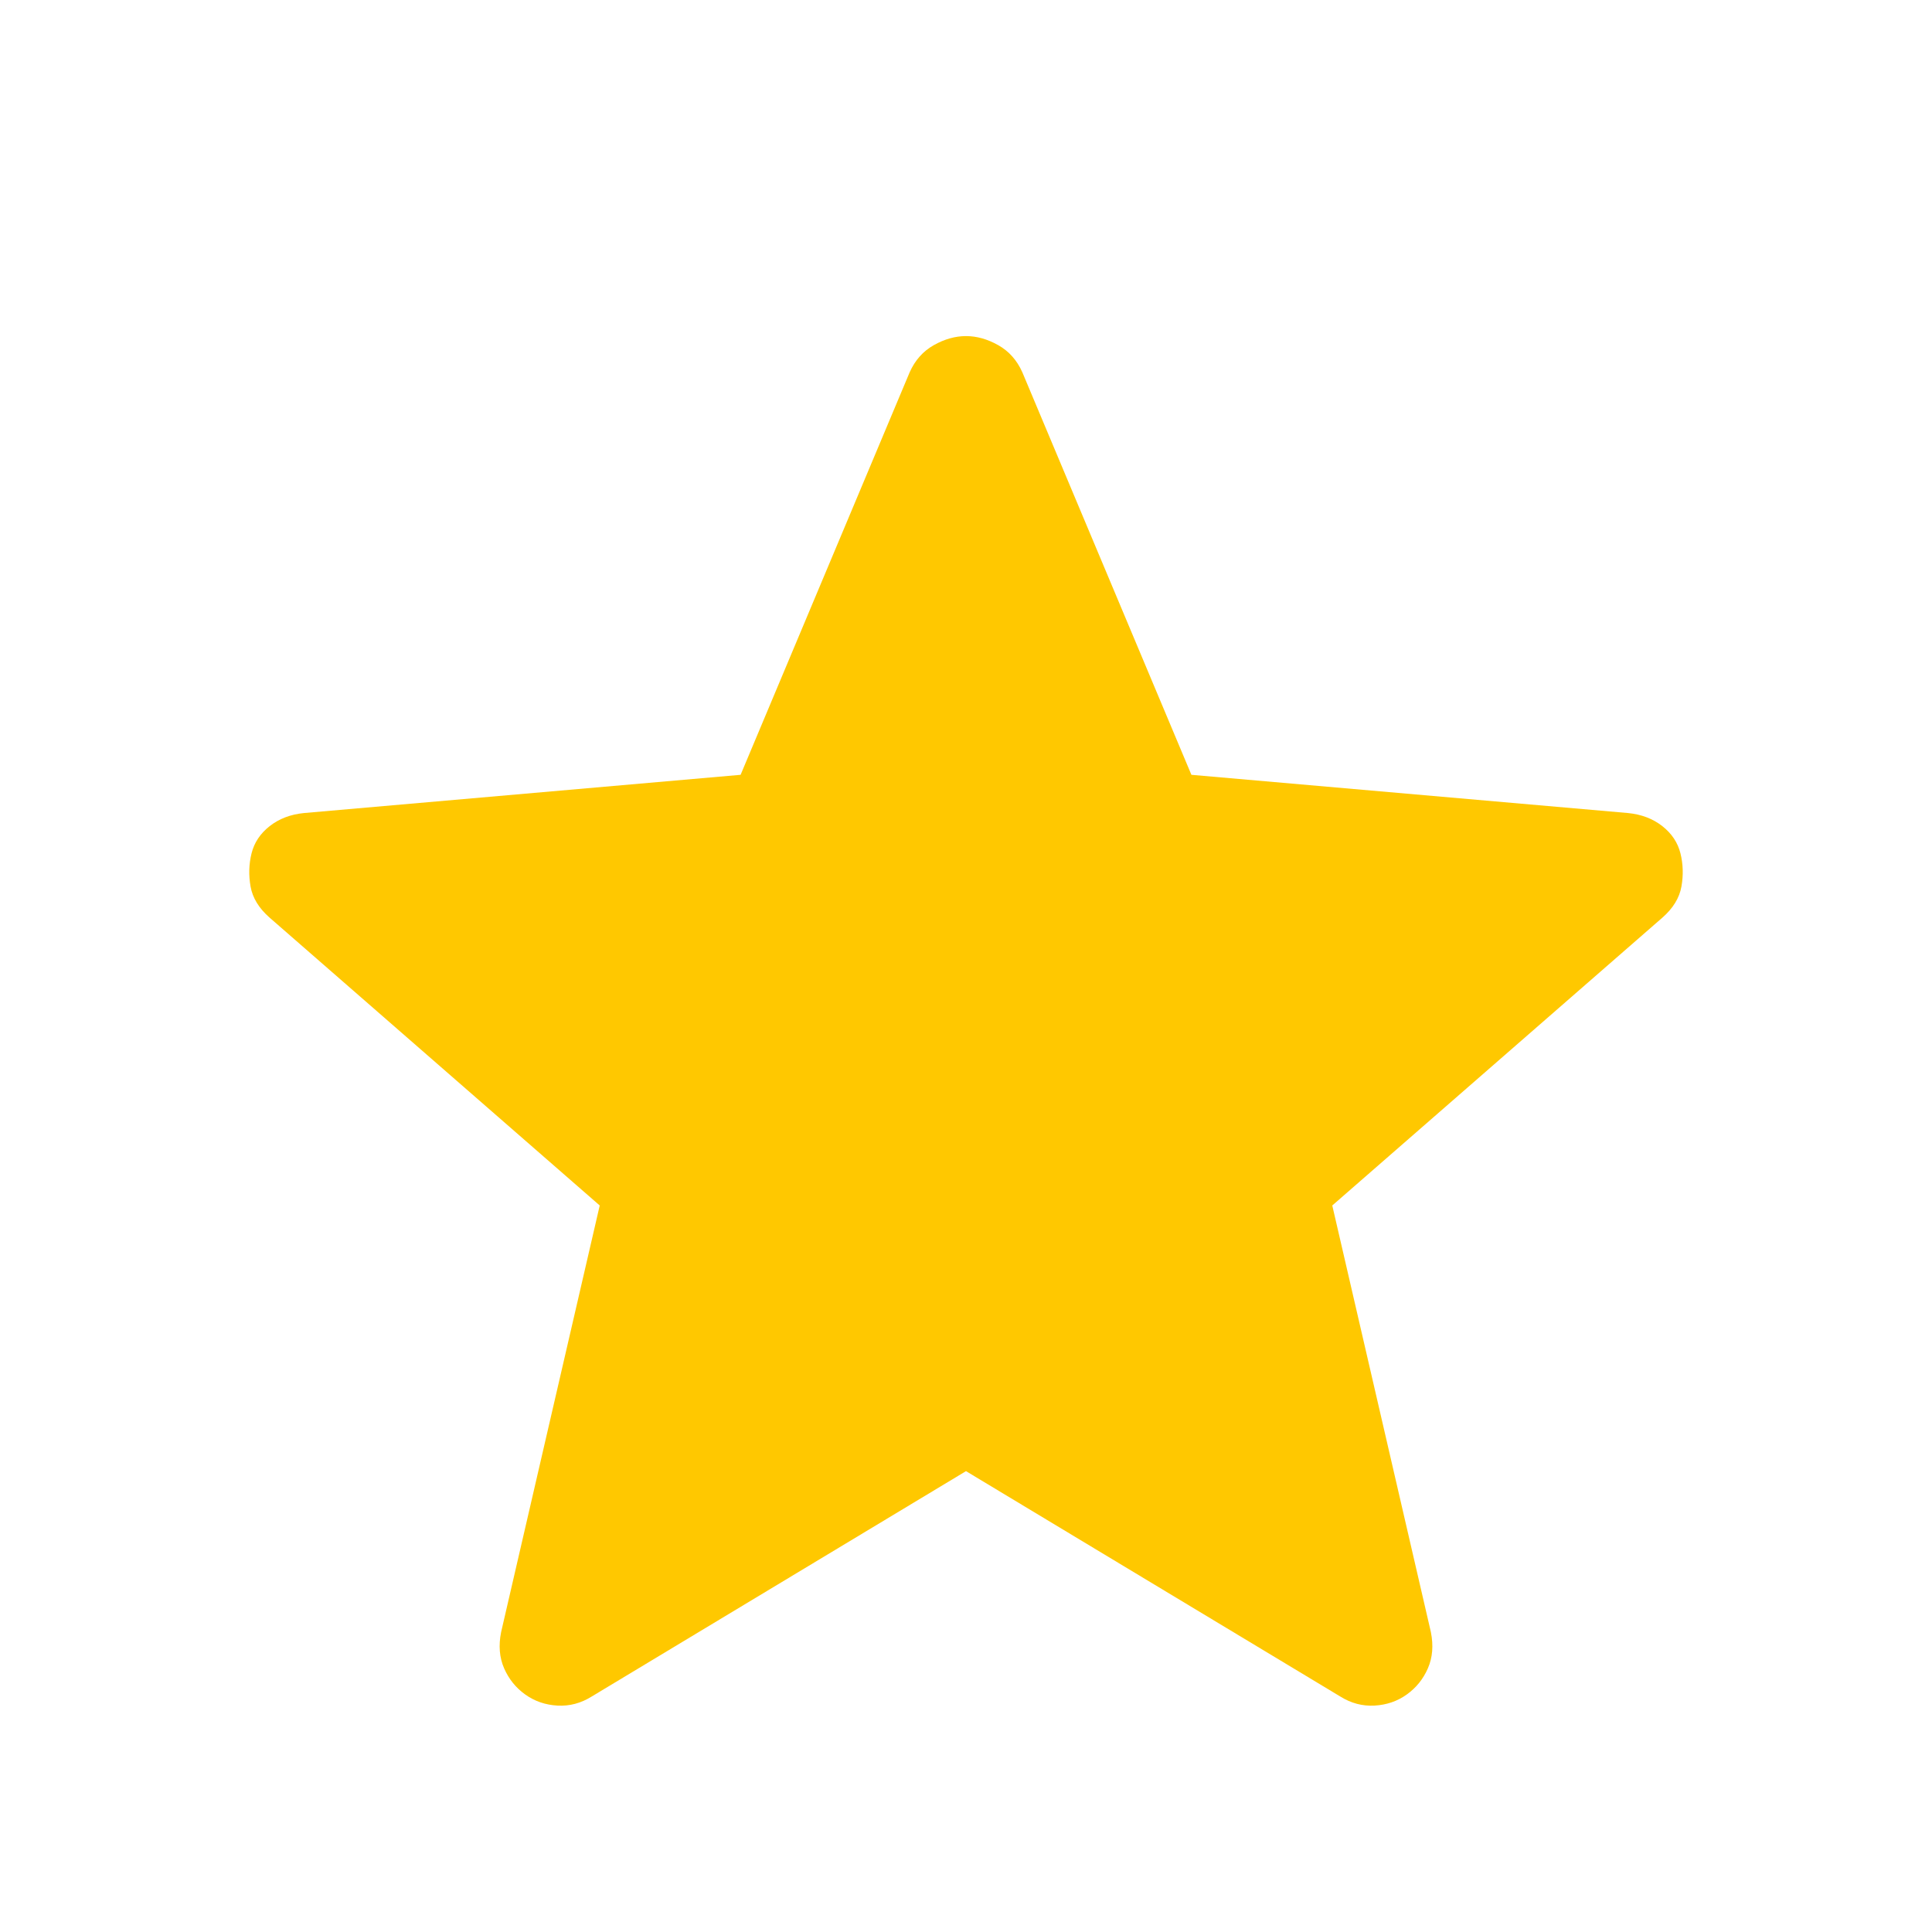 <svg xmlns="http://www.w3.org/2000/svg" height="48" viewBox="0 96 960 960" width="48" fill = "#ffc800"><path d="M480 827 294 939q-8 5-17 4.5t-16-5.5q-7-5-10.5-13t-1.5-18l49-212-164-143q-8-7-9.5-15.5t.5-16.5q2-8 9-13.5t17-6.5l217-19 84-200q4-9 12-13.5t16-4.5q8 0 16 4.5t12 13.5l84 200 217 19q10 1 17 6.5t9 13.5q2 8 .5 16.5T826 552L662 695l49 212q2 10-1.5 18T699 938q-7 5-16 5.5t-17-4.5L480 827Z"/></svg>